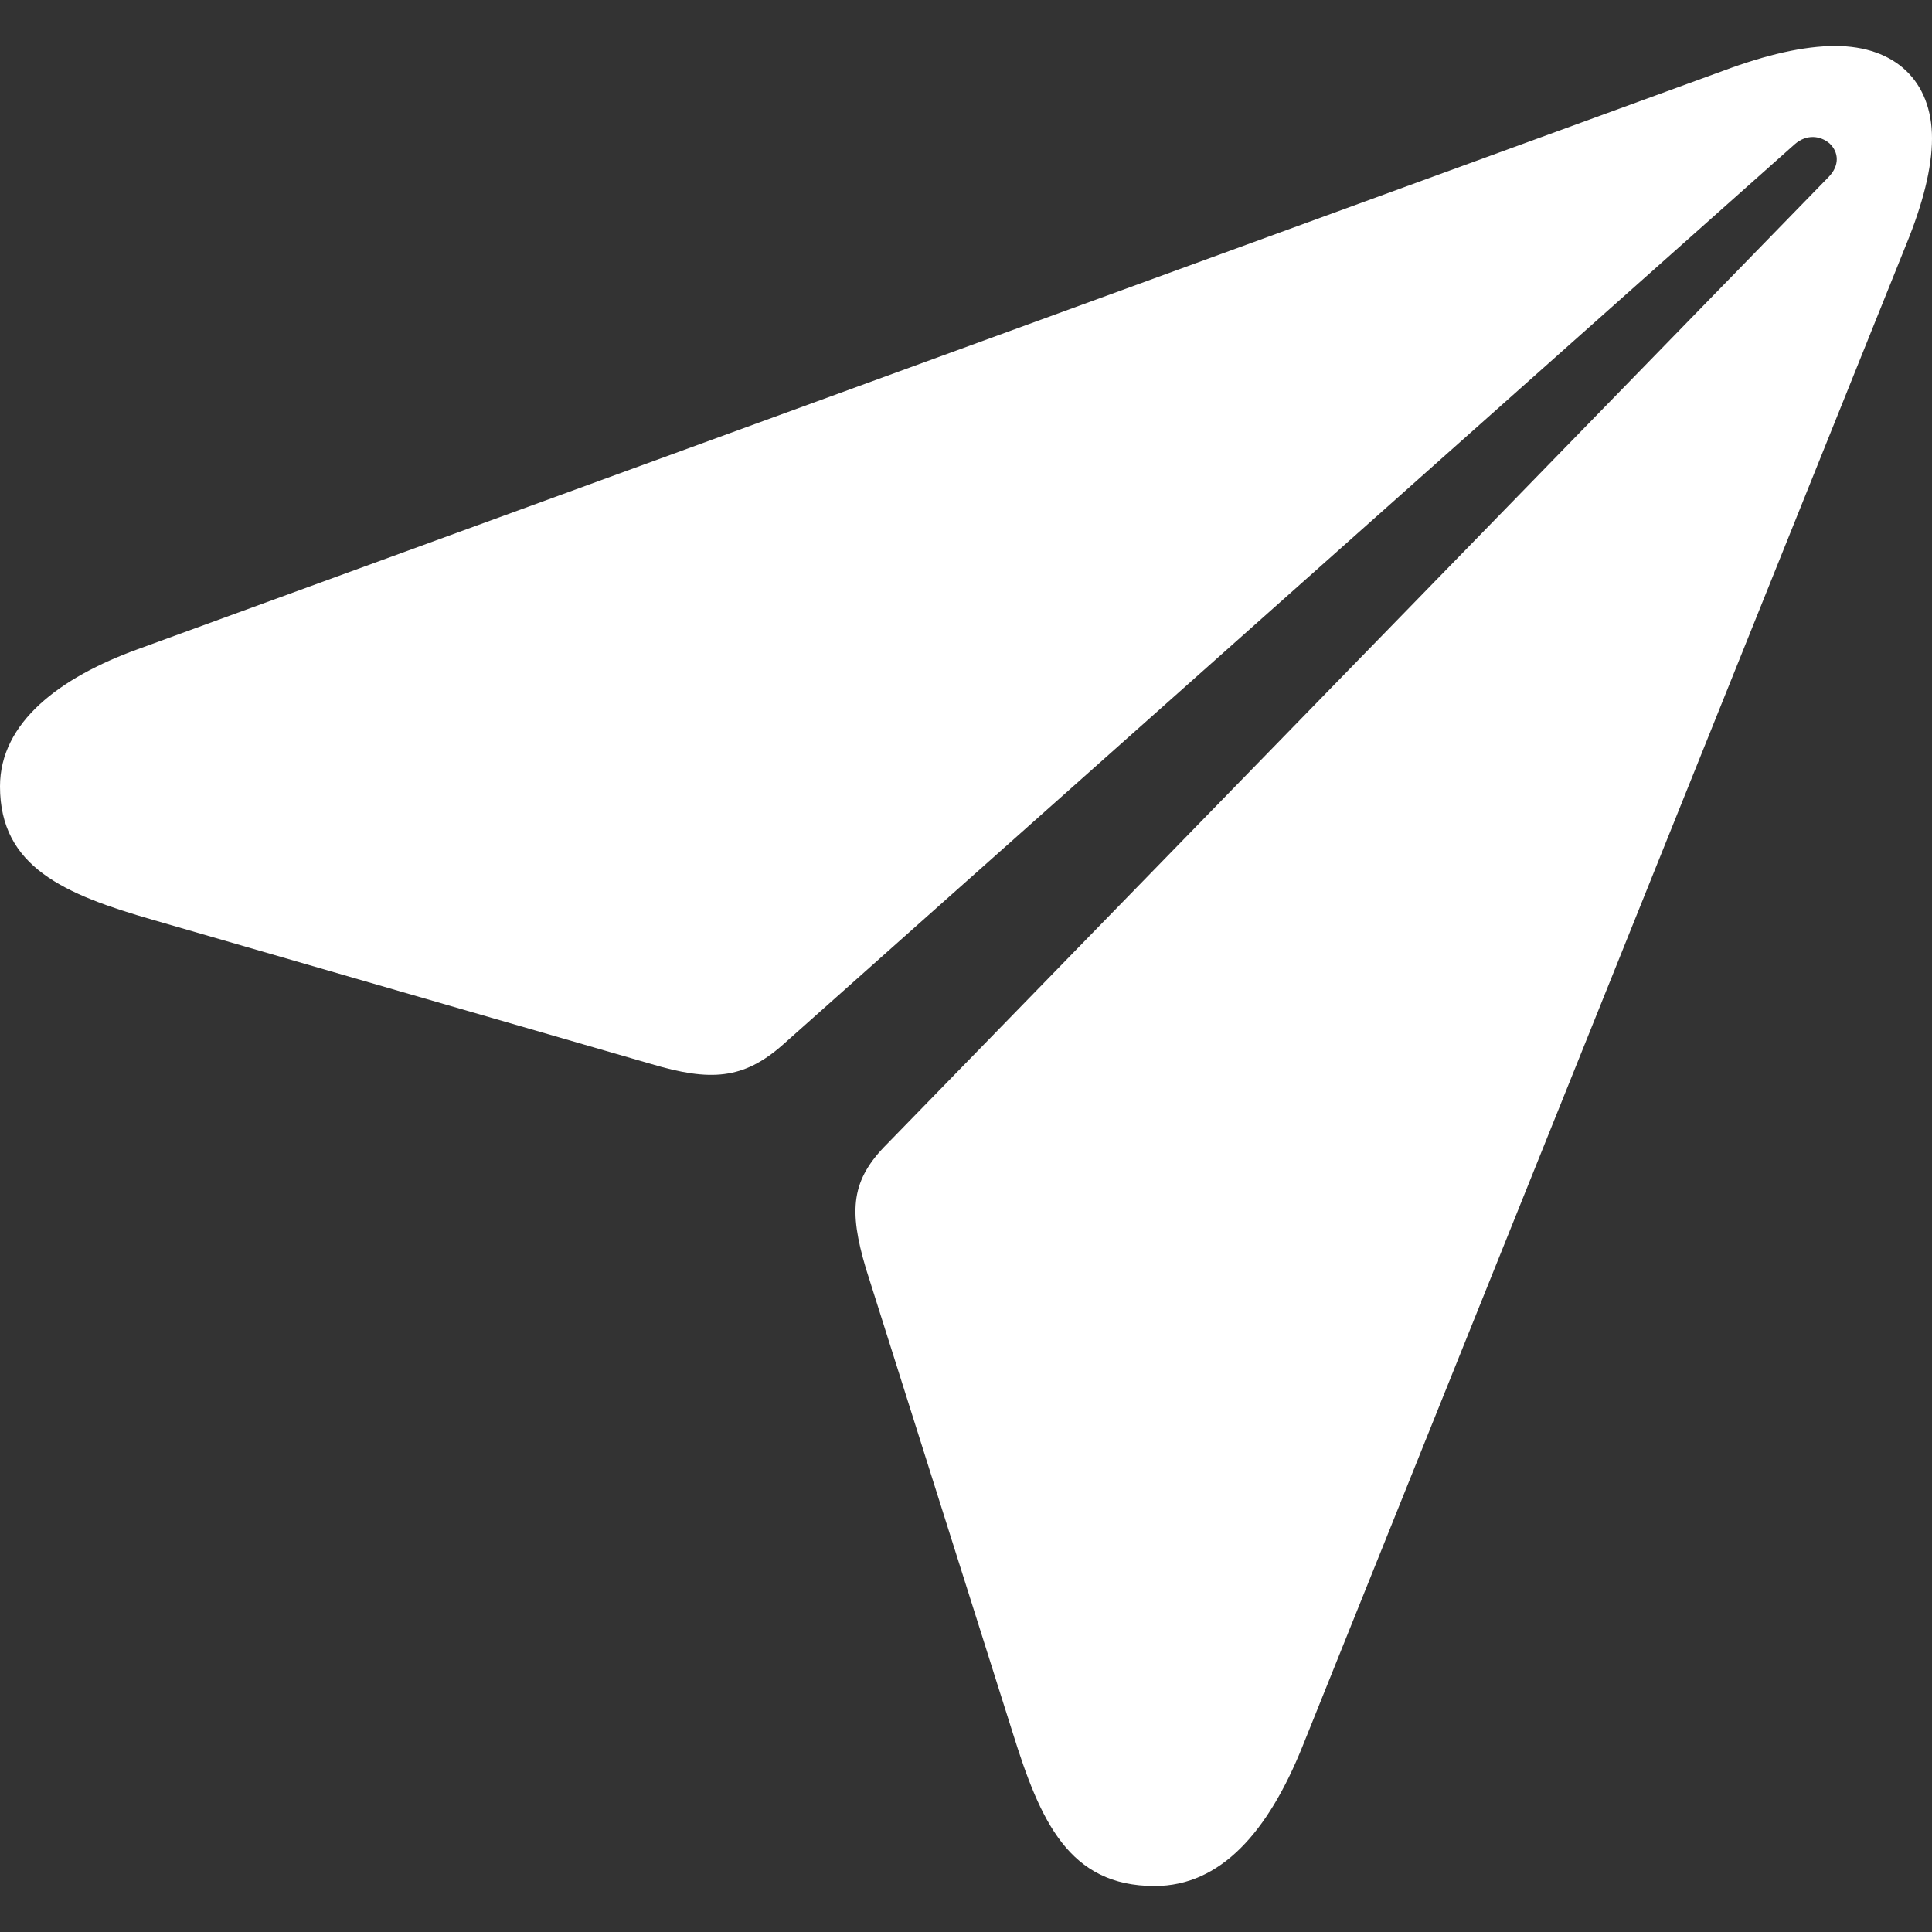 <svg width="20" height="20" viewBox="0 0 20 20" fill="none" xmlns="http://www.w3.org/2000/svg">
<rect x="0" y="0" width="20" height="20" fill="#333333" stroke="none"/>
<path d="M11.952 19.524C12.64 19.524 13.127 18.96 13.48 18.087L19.733 2.531C19.904 2.113 20 1.74 20 1.431C20 0.84 19.618 0.476 18.998 0.476C18.673 0.476 18.282 0.567 17.843 0.731L1.422 6.722C0.621 7.013 0 7.477 0 8.141C0 8.977 0.668 9.259 1.585 9.523L6.74 11.014C7.351 11.196 7.695 11.177 8.105 10.814L18.578 1.494C18.702 1.385 18.845 1.404 18.94 1.485C19.036 1.576 19.045 1.713 18.931 1.831L9.184 11.841C8.811 12.214 8.783 12.523 8.964 13.132L10.482 17.933C10.768 18.851 11.064 19.524 11.952 19.524Z" fill="white"/>
</svg>
